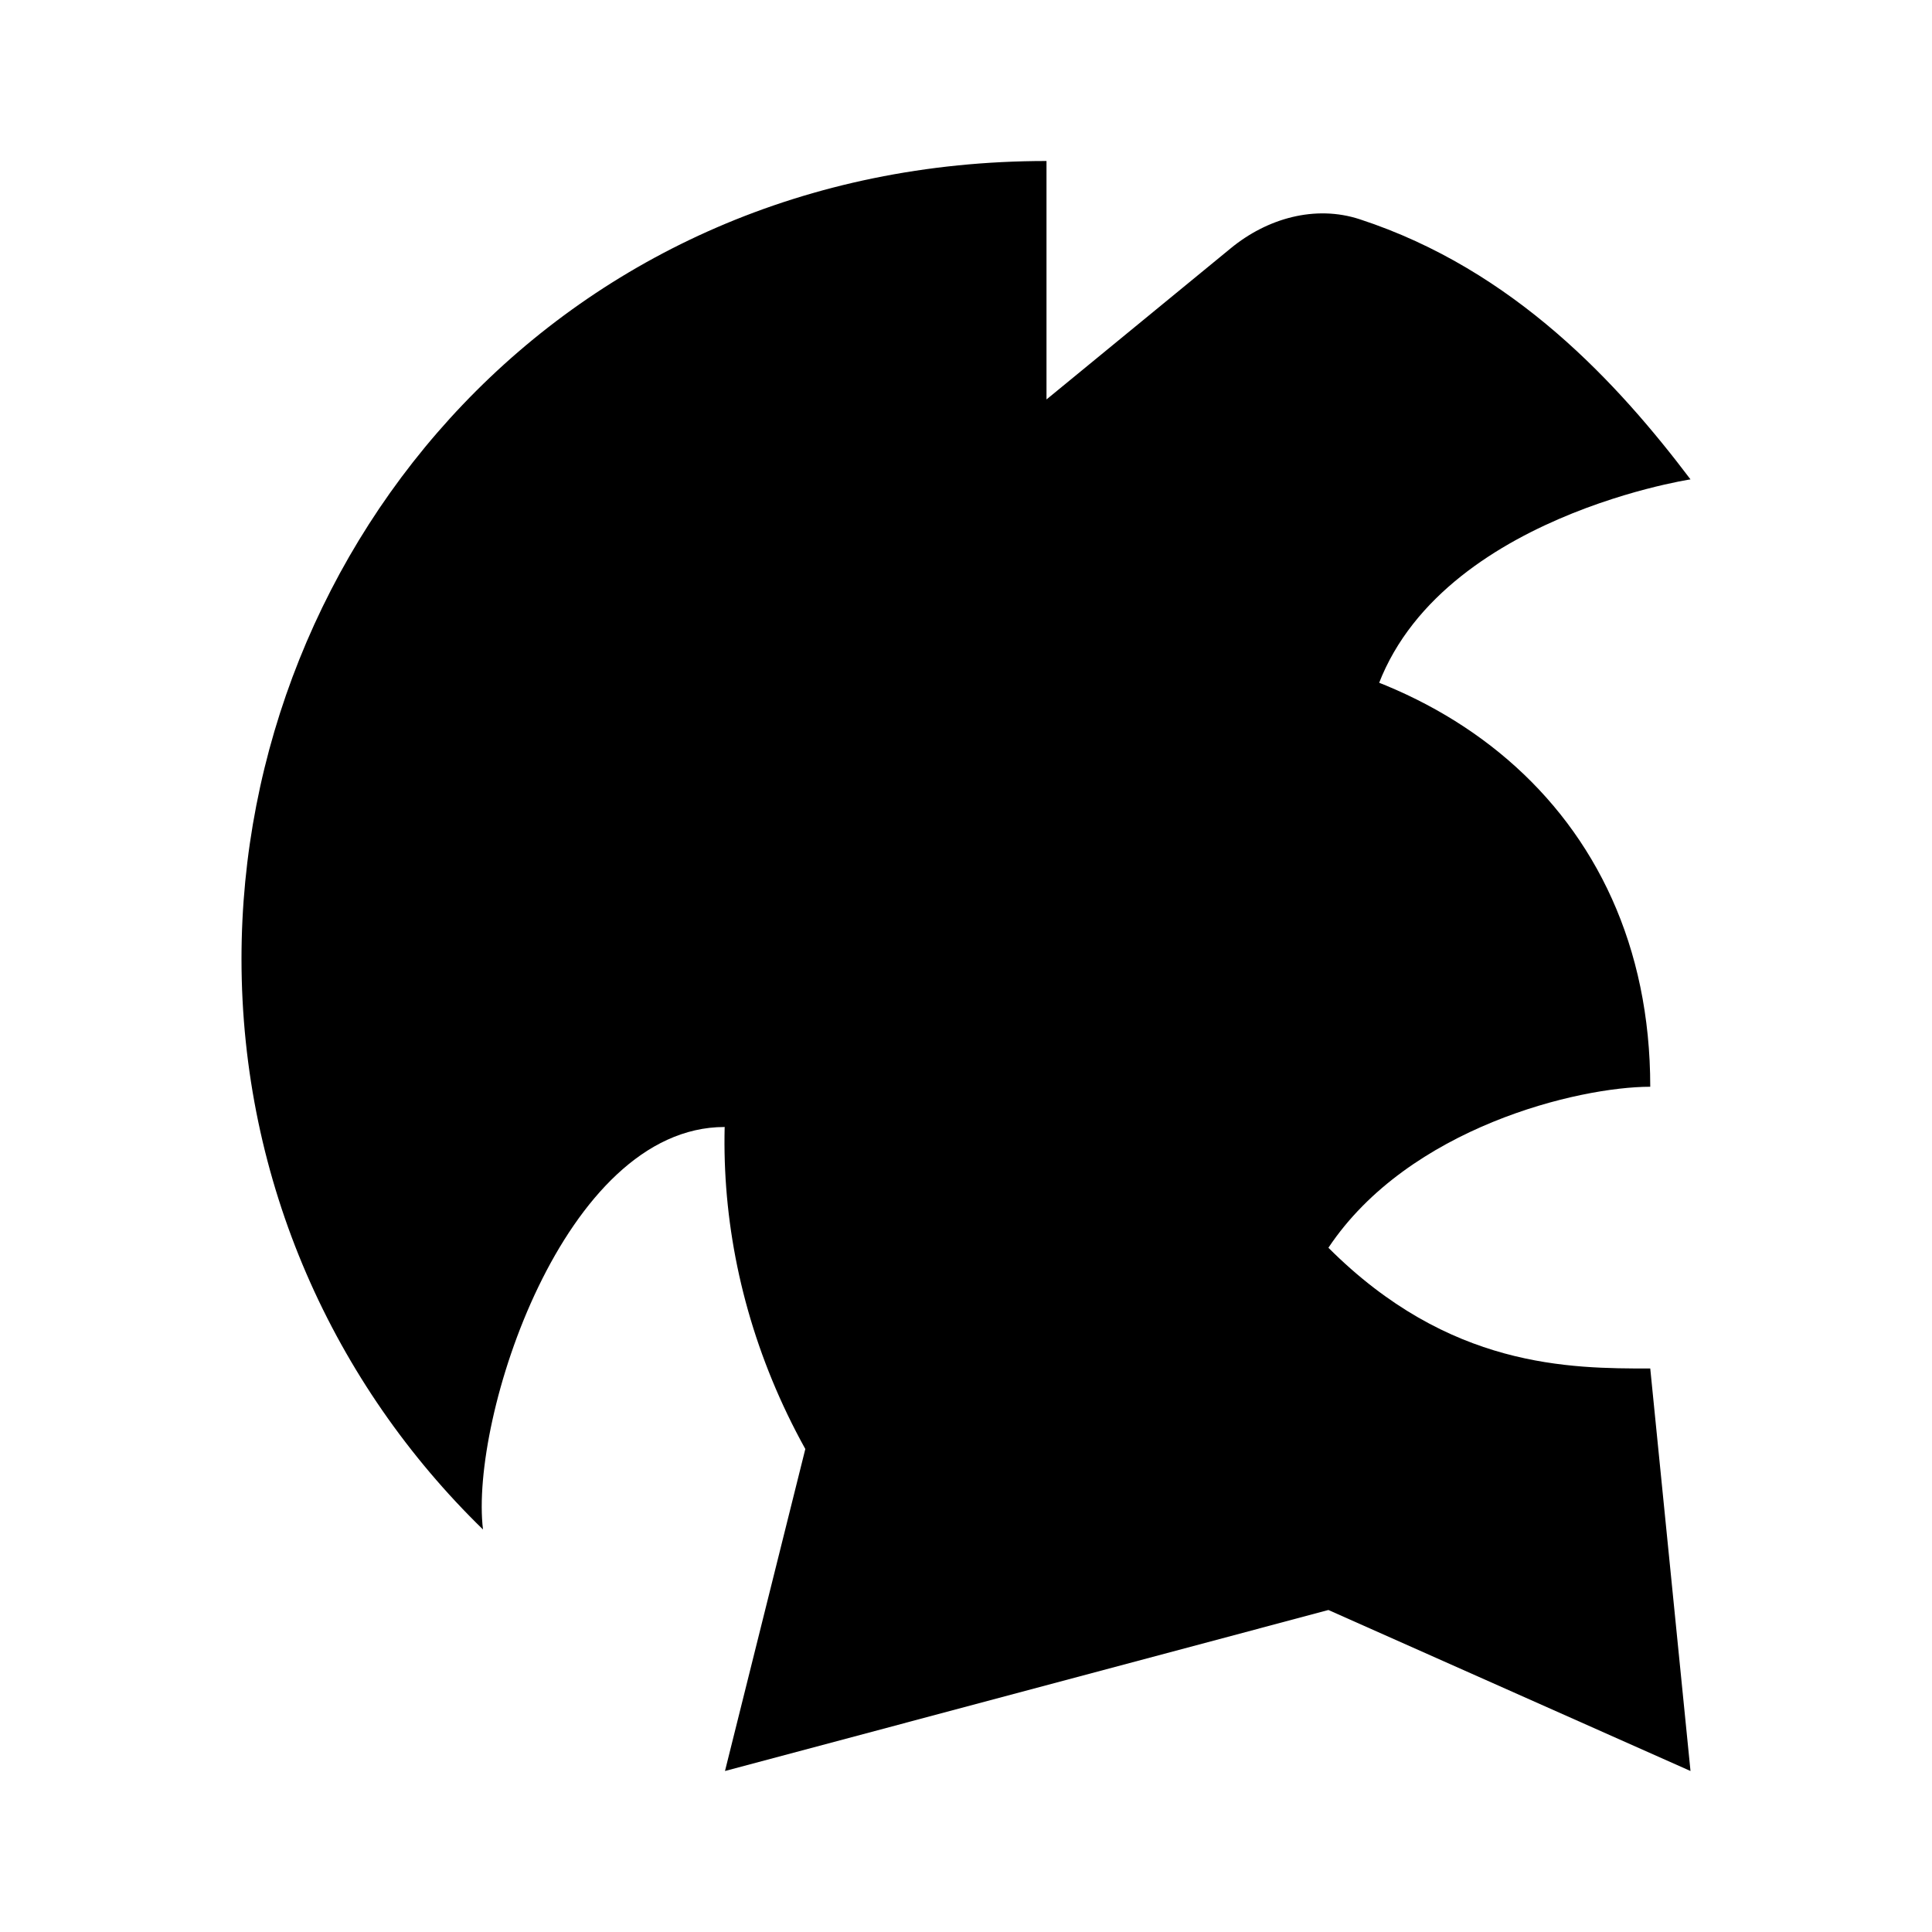 <svg viewBox="0 0 24 24" xmlns="http://www.w3.org/2000/svg"><path d="M9 14C7 14 5.833 17.63 6 19C4.149 17.198 3 14.688 3 11.911C3 6.763 7 2 13 2V4.962L15.289 3.084C15.74 2.713 16.337 2.542 16.892 2.724C18.814 3.353 20.106 4.773 21 5.955C21 5.955 17.5 6.488 16.999 8.933"/><path d="M20.5 13.5C20.5 10 17.779 8 14.504 8C9.913 8 7.507 13.5 10.004 18L9.006 22L16.502 20L21 22L20.5 17C19.501 17 18.002 17 16.502 15.5C17.502 14 19.615 13.5 20.5 13.5Z"/></svg>